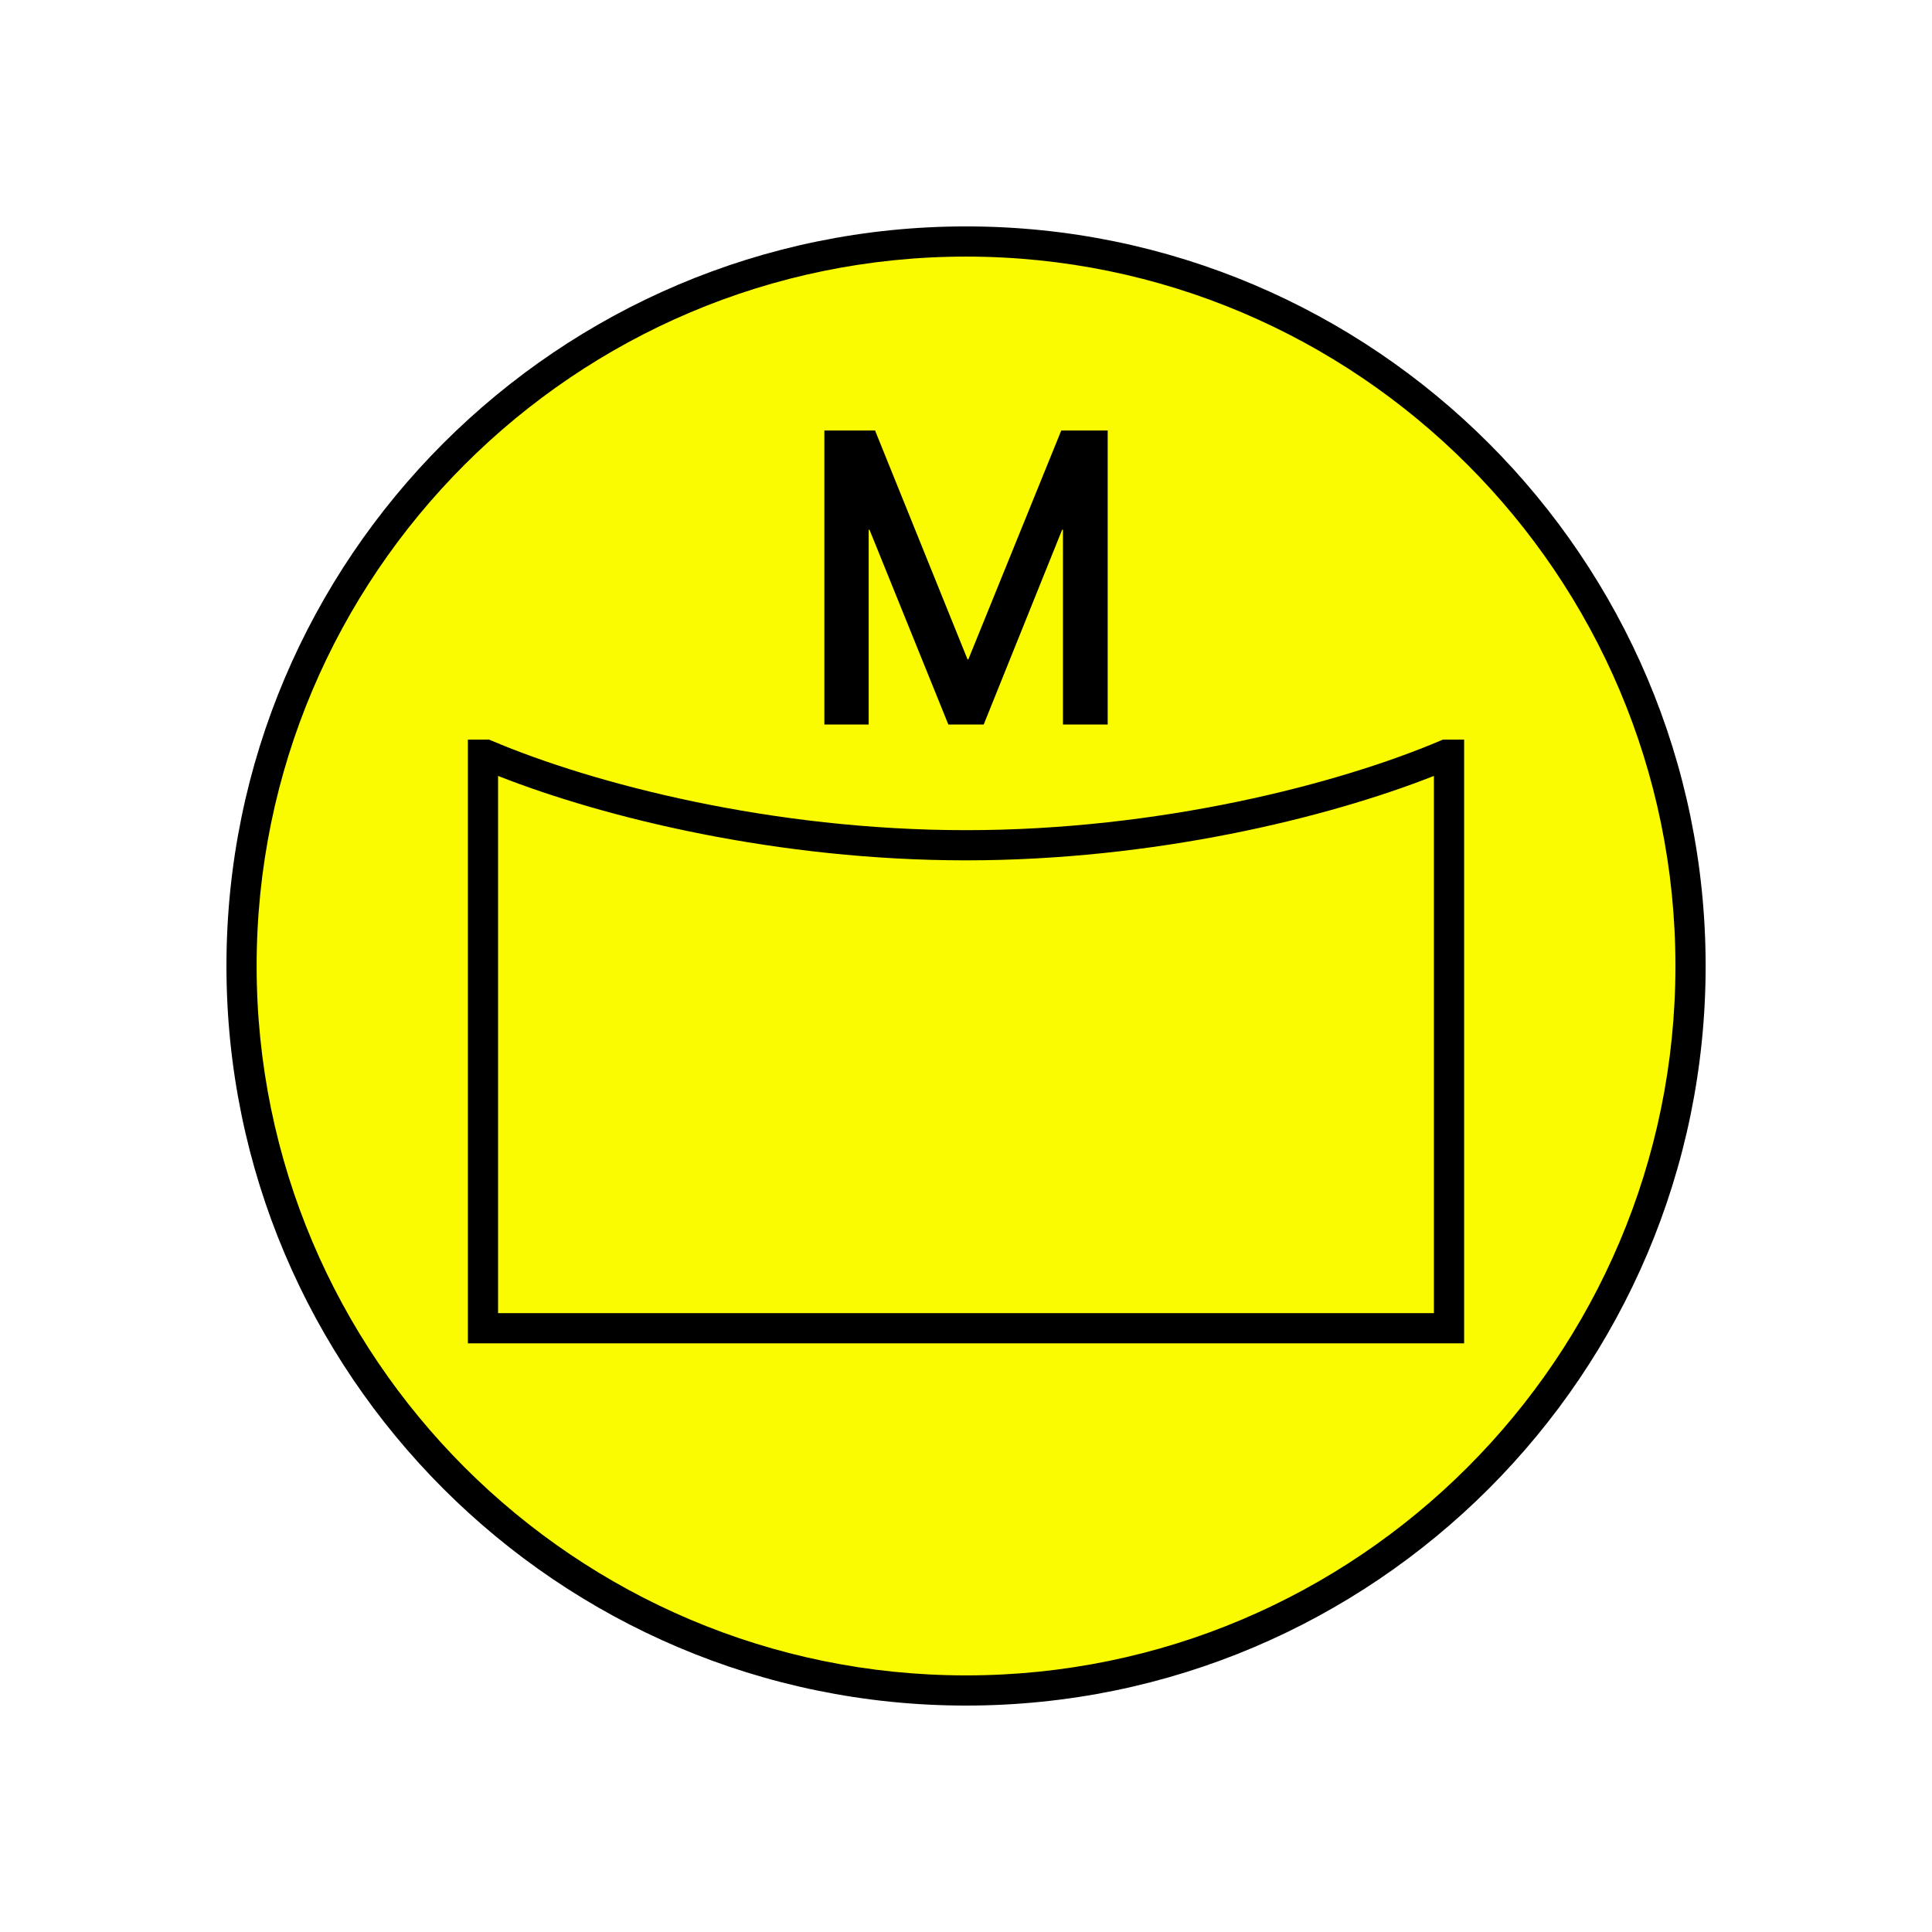<?xml version="1.0" encoding="UTF-8"?>
<svg xmlns="http://www.w3.org/2000/svg" version="1.1" viewBox="0 0 90.709 90.709">
  <!-- Generator: Adobe Illustrator 29.1.0, SVG Export Plug-In . SVG Version: 2.1.0 Build 142)  -->
  <g id="Grundfläche">
    <rect x="0" width="90.709" height="90.709" fill="#fff"/>
  </g>
  <g id="Flächige_Fülung">
    <circle cx="45.356" cy="45.354" r="34.016" fill="#fafa00"/>
  </g>
  <g id="Takt_Zeichen__x28_umgewandelt_x29_">
    <path d="M68.74,63.071H21.968v-28.346h.995l.133.056c4.783,2.028,13.143,4.196,22.259,4.196s17.475-2.168,22.259-4.196l.133-.056h.995v28.346ZM23.386,61.654h43.937v-25.224c-5.014,1.977-13.154,3.964-21.969,3.964s-16.955-1.987-21.969-3.964v25.224ZM45.356,80.078c-19.147,0-34.724-15.577-34.724-34.724S26.209,10.63,45.356,10.63s34.725,15.577,34.725,34.724-15.577,34.724-34.725,34.724ZM45.356,12.047c-18.365,0-33.307,14.941-33.307,33.307s14.941,33.307,33.307,33.307,33.307-14.941,33.307-33.307S63.721,12.047,45.356,12.047Z"/>
  </g>
  <g id="Takt._Zeichen__x28_Typo_x29_">
    <path d="M52.007,34.016h-2.1v-9.142h-.04l-3.681,9.142h-1.66l-3.701-9.142h-.04v9.142h-2.08v-13.803h2.38l4.341,10.743h.04l4.361-10.743h2.18v13.803Z"/>
  </g>
</svg>